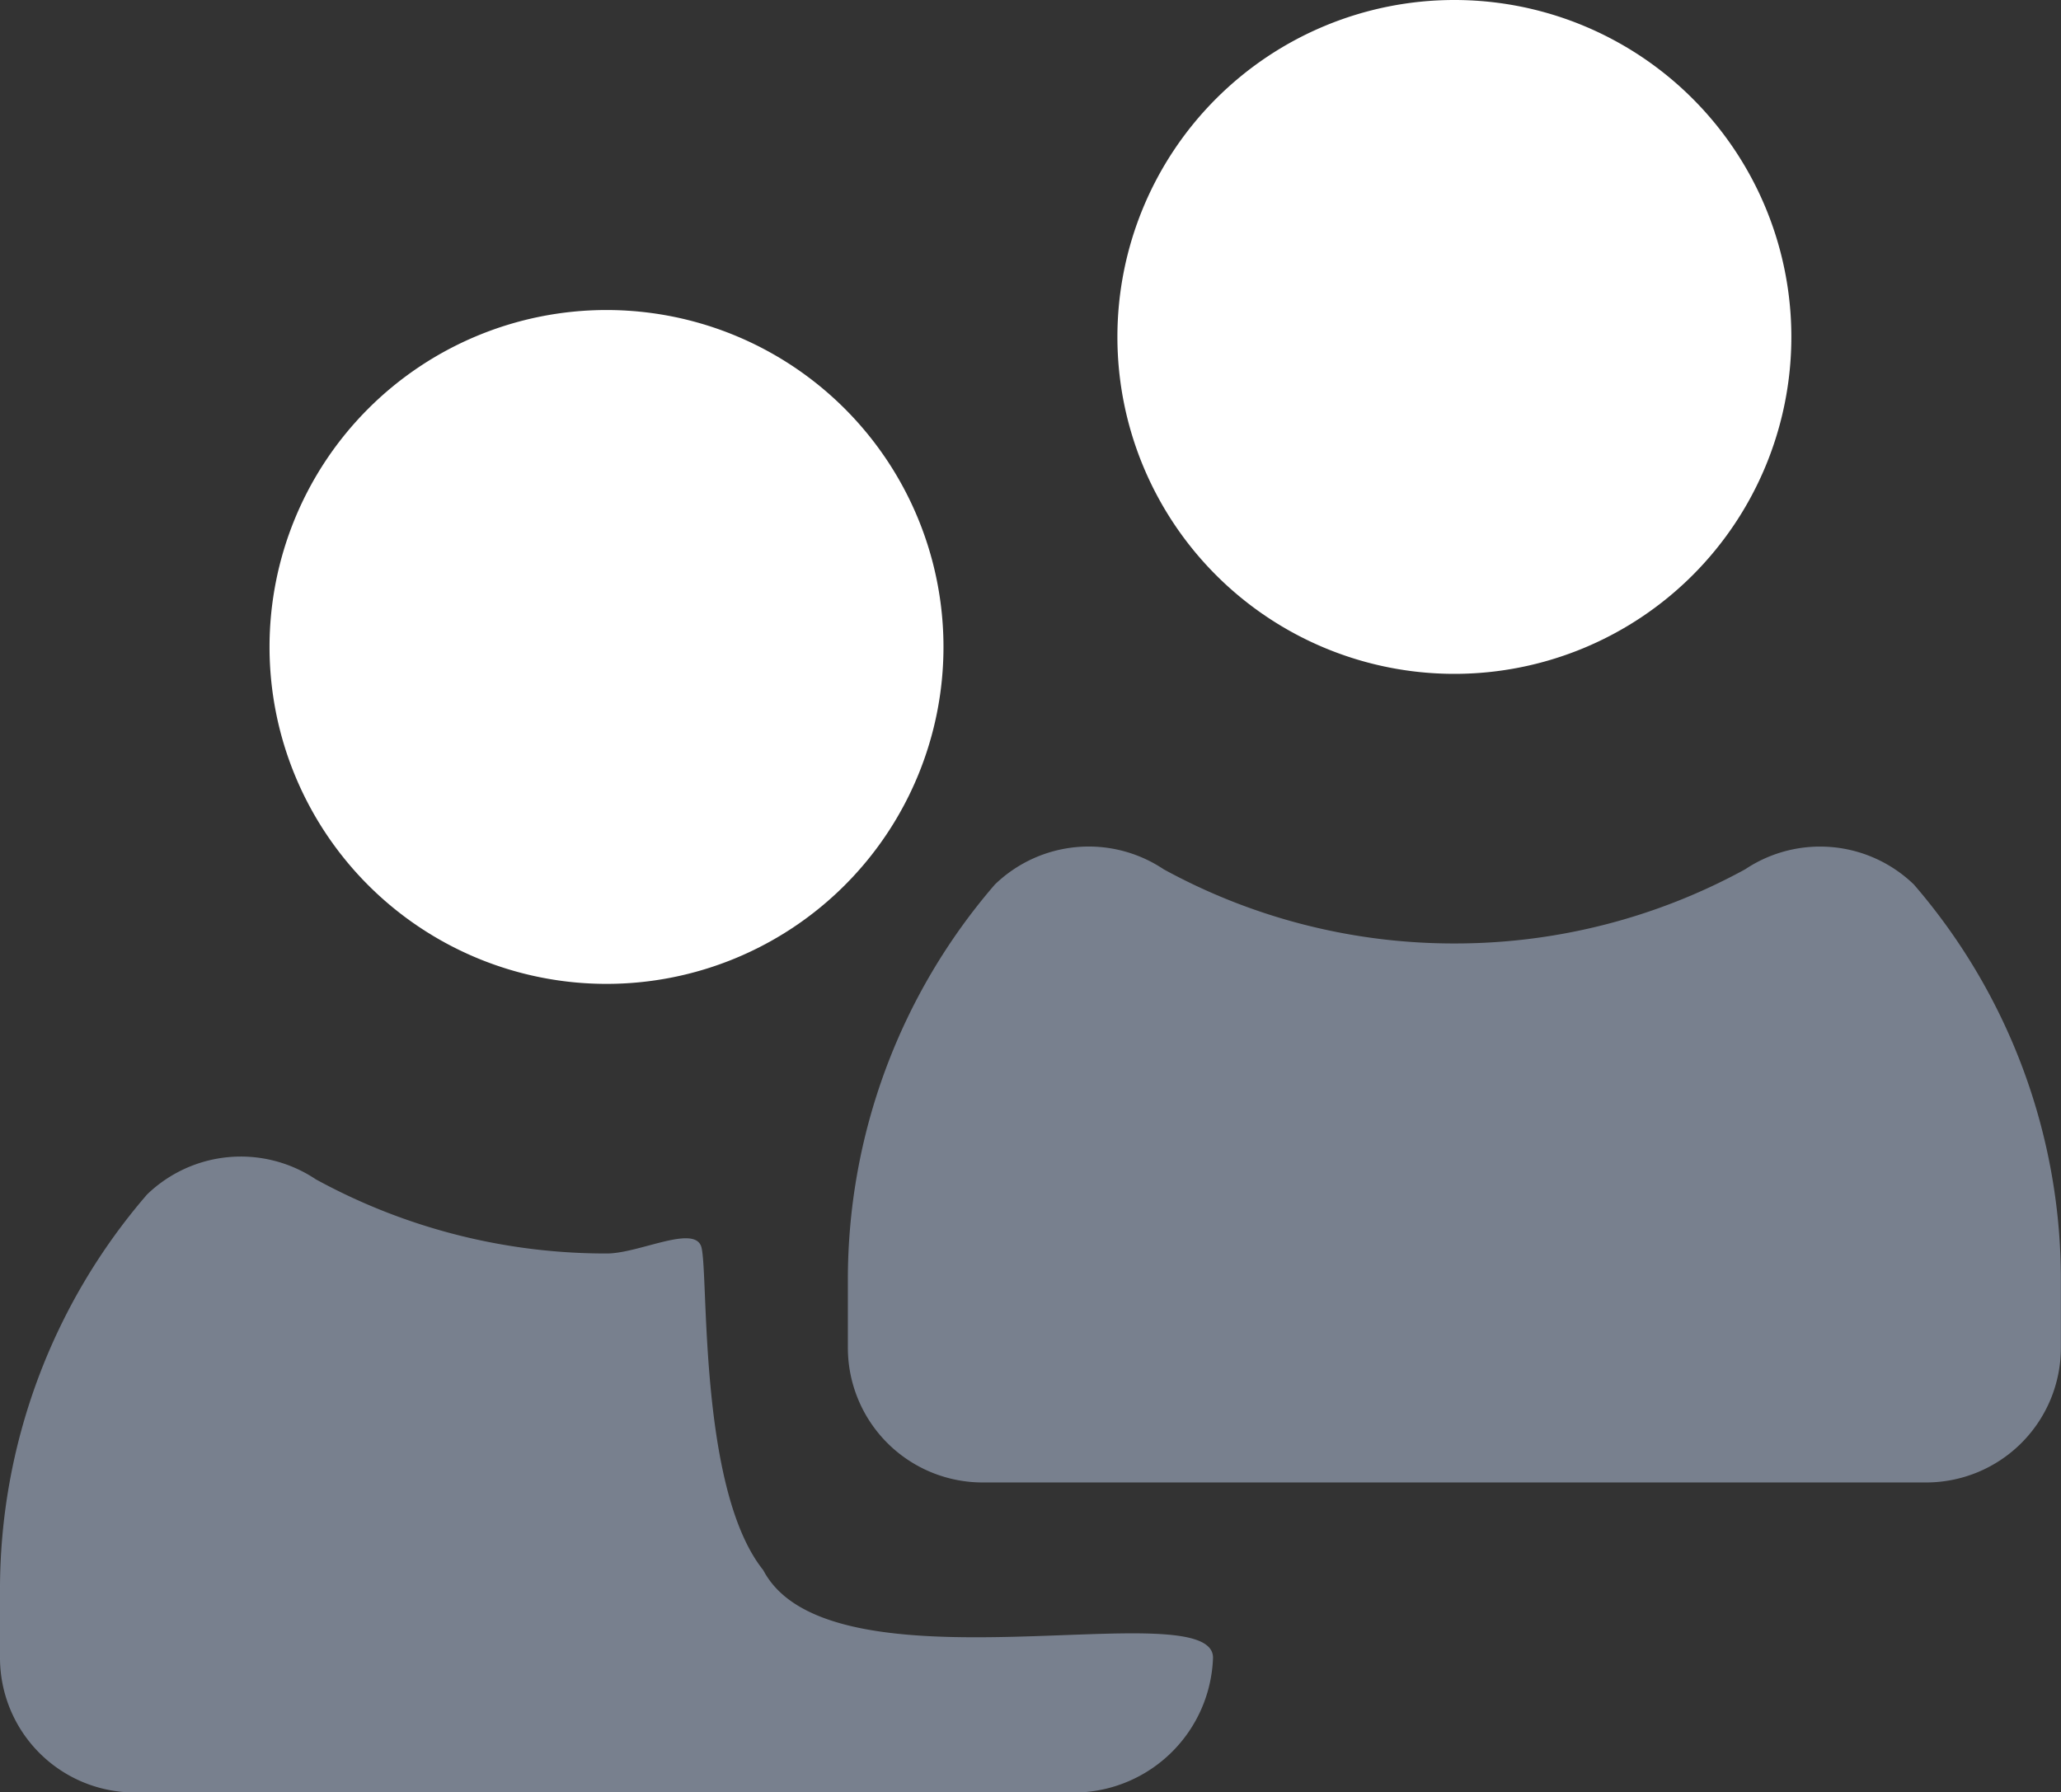 <svg xmlns="http://www.w3.org/2000/svg" width="18" height="15.656" viewBox="0 0 18 15.656"><rect x="0" y="0" width="18" height="15.656" fill="#333333" stroke="none"/><defs><style>.a{fill:#fff;}.b{fill:#a7b4cb;opacity:0.6;}</style></defs><g transform="translate(7.405)"><path class="a" d="M5.886,2.943A2.943,2.943,0,1,1,2.943,0,2.943,2.943,0,0,1,5.886,2.943Z" transform="translate(2.354)"/><path class="b" d="M9.31.326A1.178,1.178,0,0,0,7.837.193,5.274,5.274,0,0,1,5.3.841,5.274,5.274,0,0,1,2.758.193,1.178,1.178,0,0,0,1.284.326,5.277,5.277,0,0,0,0,3.784v.589A1.177,1.177,0,0,0,1.177,5.549h8.24a1.177,1.177,0,0,0,1.177-1.177V3.784A5.277,5.277,0,0,0,9.31.326Z" transform="translate(0 7.4)"/></g><g transform="translate(0 2.708)"><path class="a" d="M5.886,2.943A2.943,2.943,0,1,1,2.943,0,2.943,2.943,0,0,1,5.886,2.943Z" transform="translate(2.354)"/><path class="b" d="M6.666,3.607C6.09,2.889,6.192.963,6.123.777S5.578.841,5.3.841A5.274,5.274,0,0,1,2.758.193,1.178,1.178,0,0,0,1.284.326,5.277,5.277,0,0,0,0,3.784v.589A1.177,1.177,0,0,0,1.177,5.549h8.24a1.219,1.219,0,0,0,1.177-1.177C10.595,3.784,7.253,4.727,6.666,3.607Z" transform="translate(0 7.4)"/></g></svg>